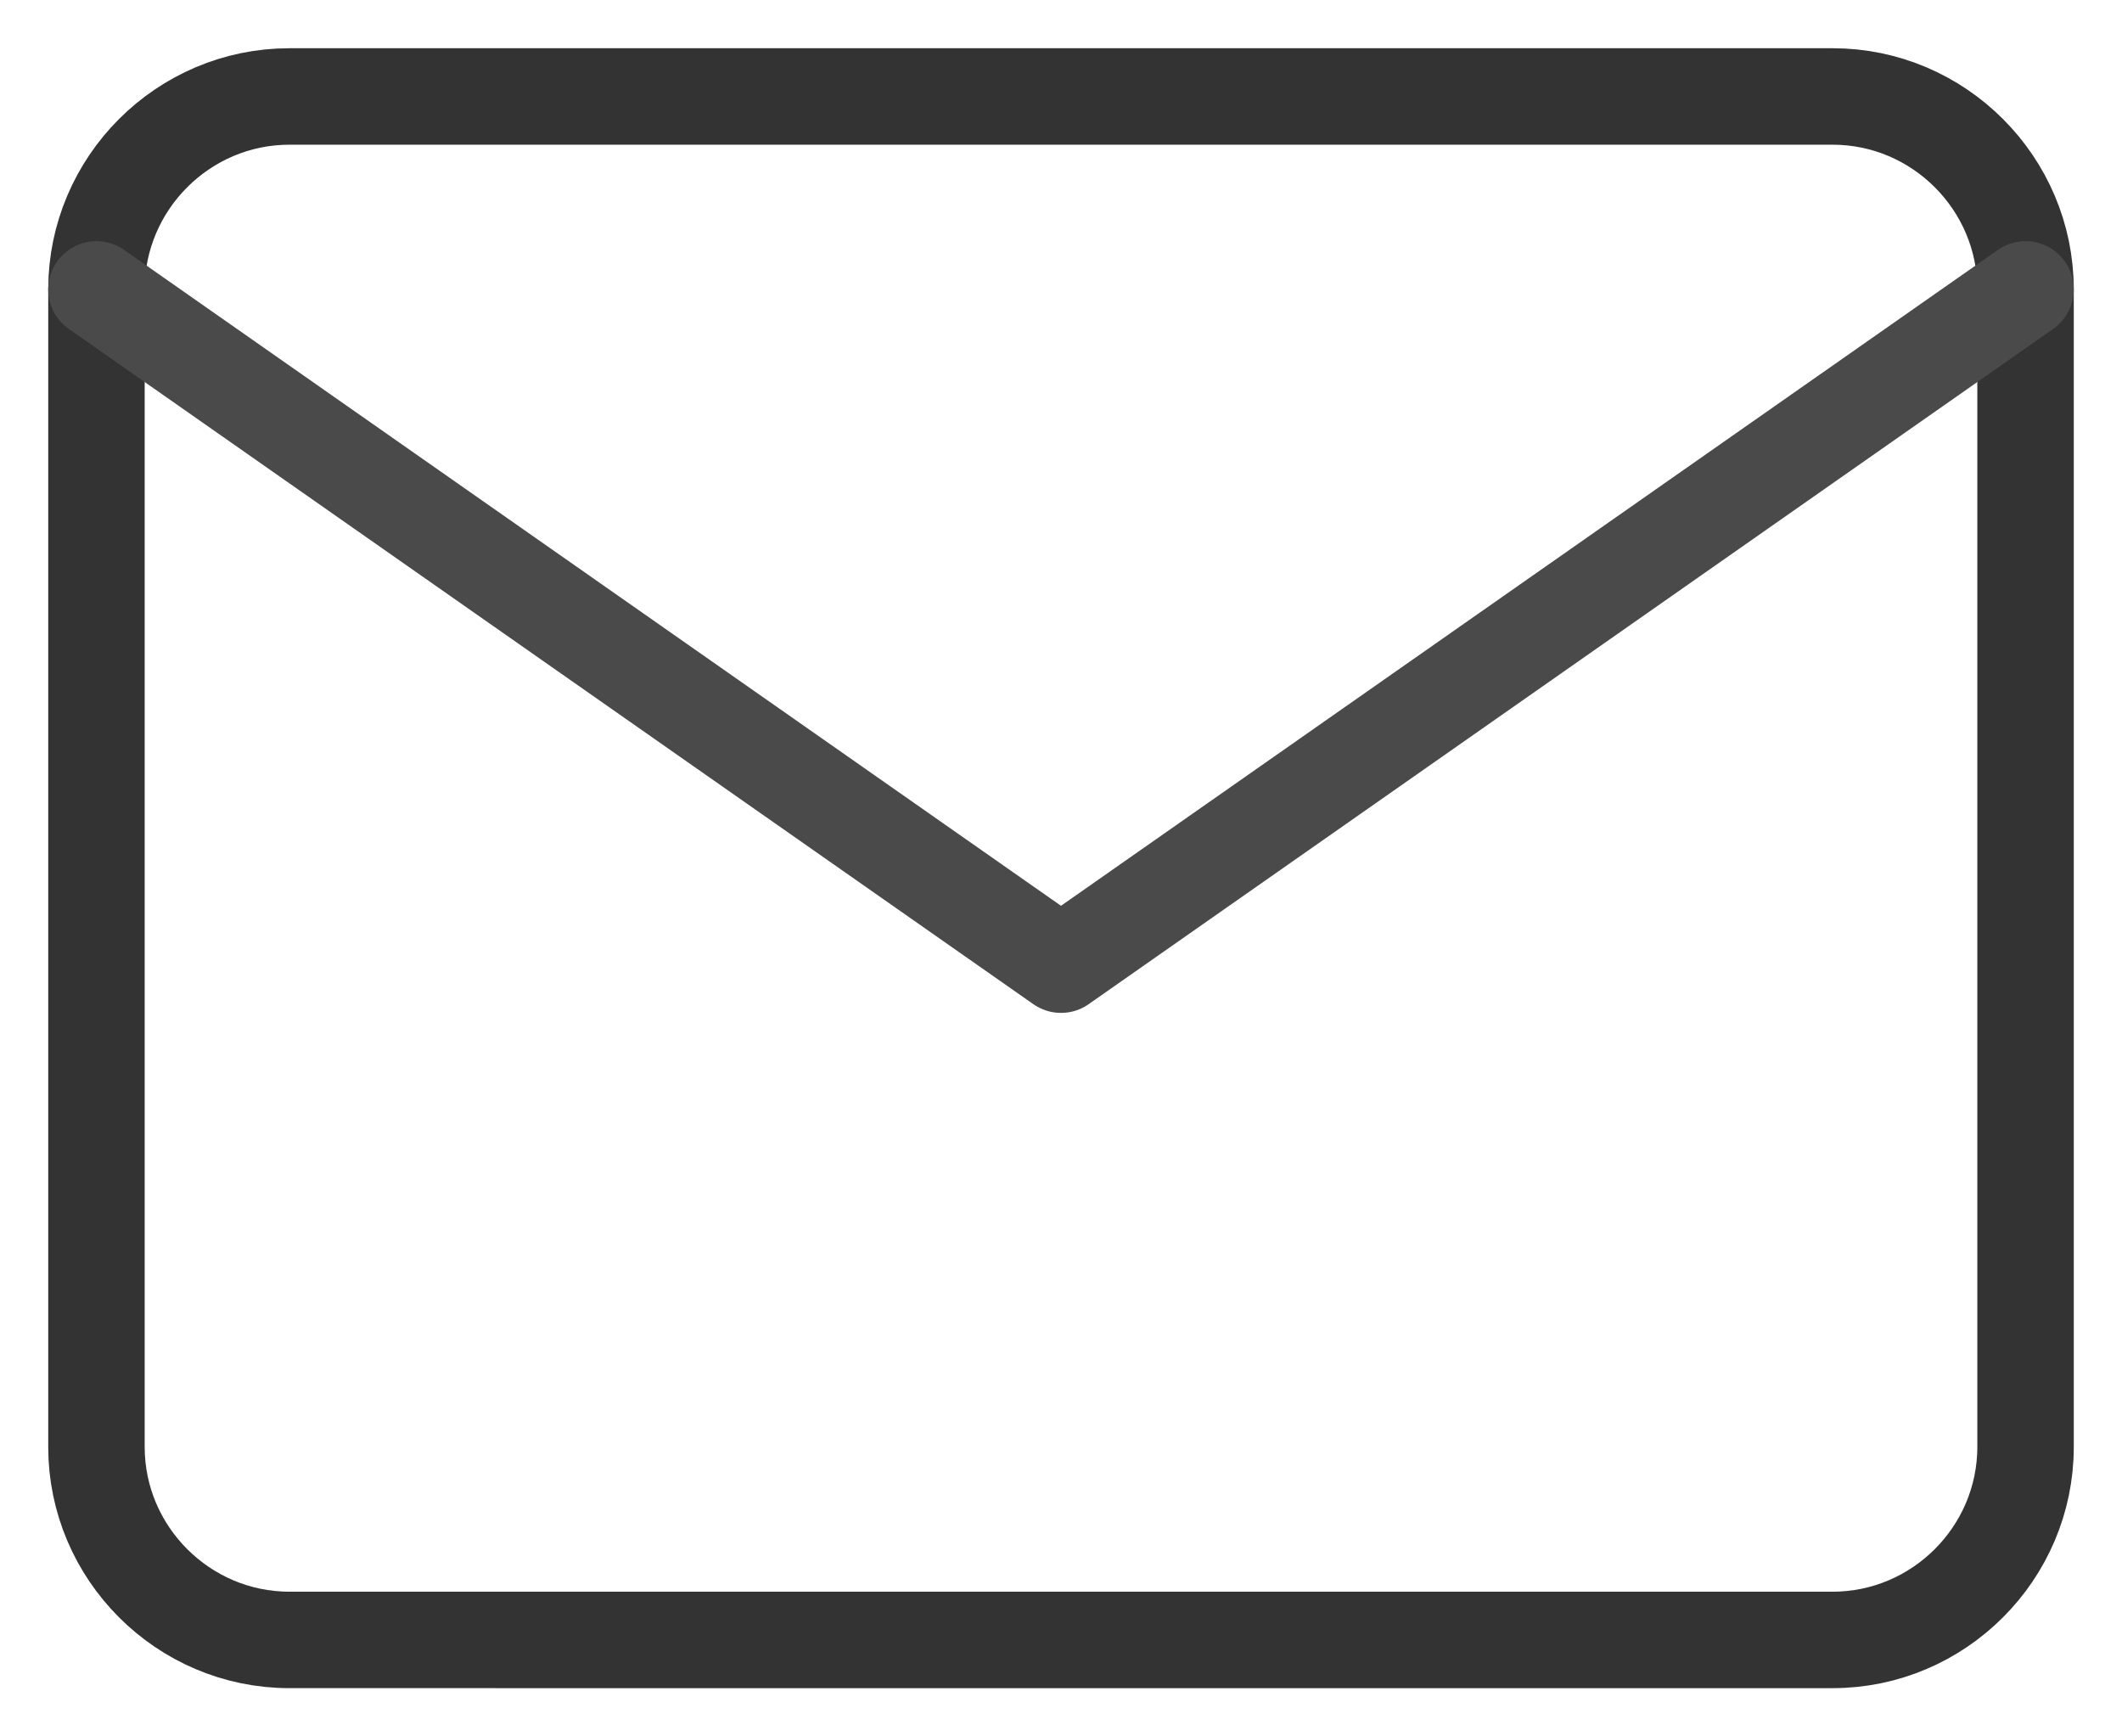 <svg xmlns="http://www.w3.org/2000/svg" width="22" height="18" viewBox="0 0 22 18">
    <g fill="none" fill-rule="evenodd" stroke-linecap="round" stroke-linejoin="round">
        <path stroke="#333" d="M3 1h16c1.1 0 2 .9 2 2v12c0 1.1-.9 2-2 2H3c-1.1 0-2-.9-2-2V3c0-1.1.9-2 2-2z"/>
        <path stroke="#4A4A4A" d="M21 3l-10 7L1 3"/>
    </g>
</svg>
